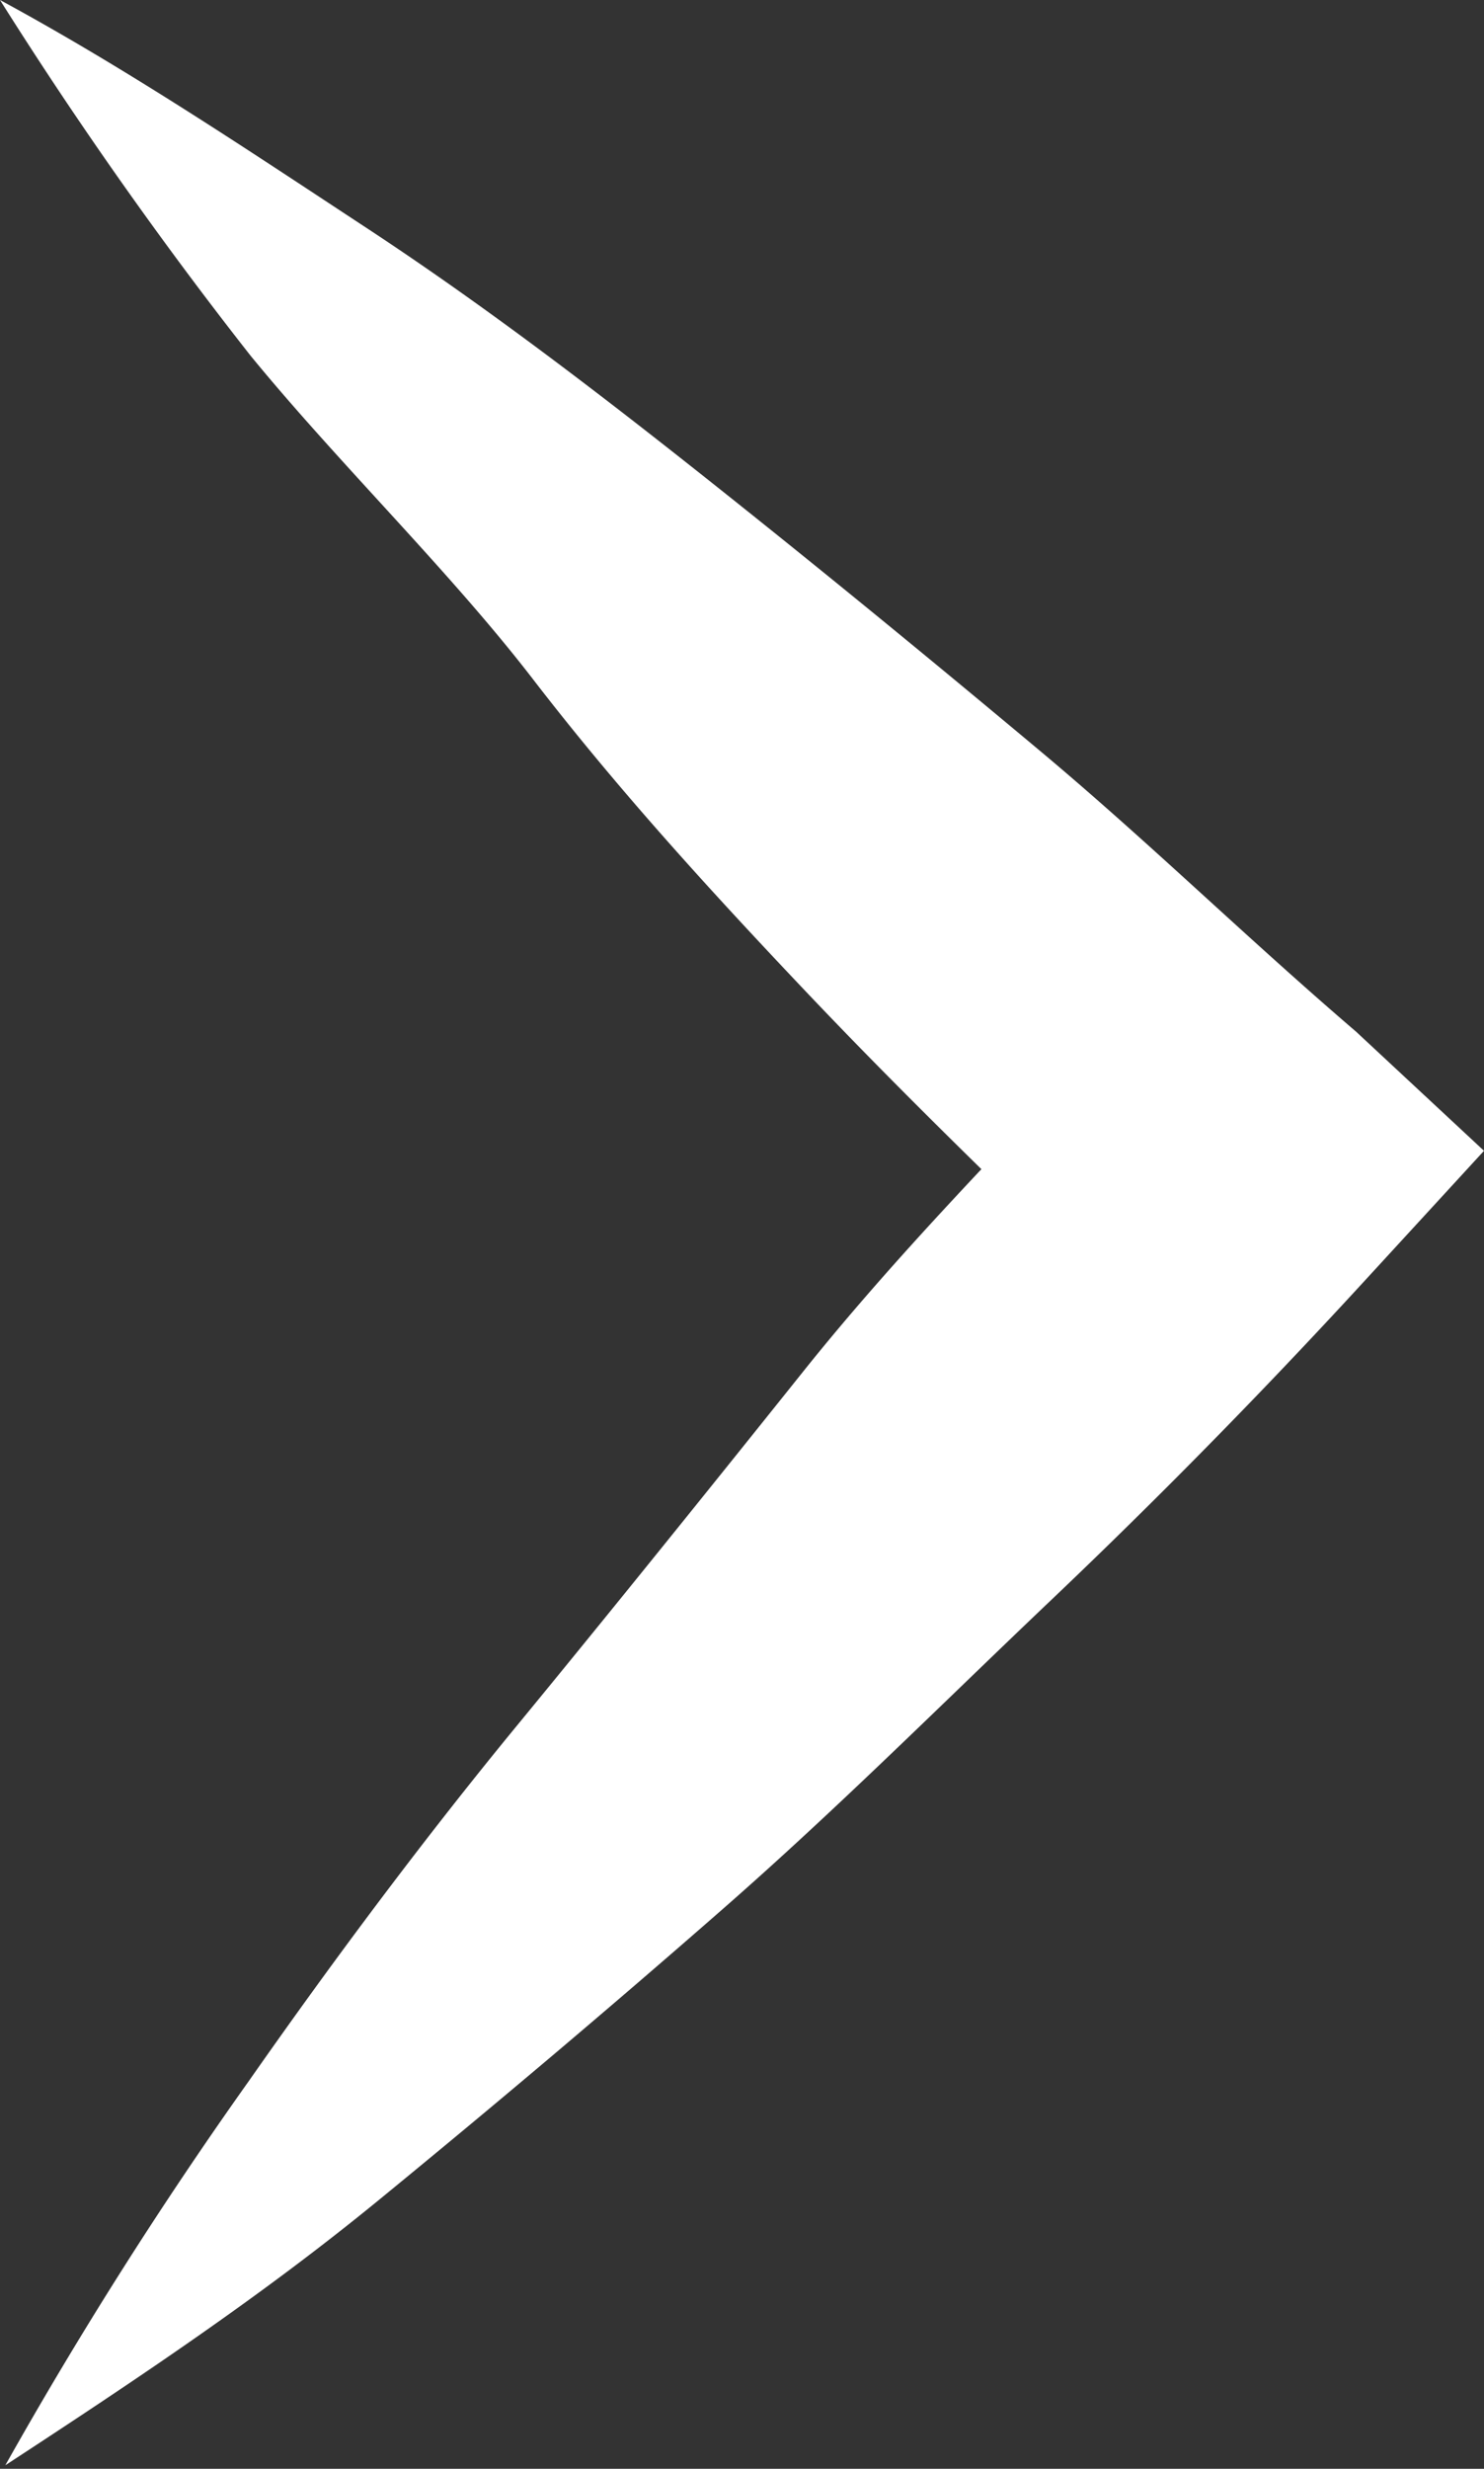 <svg xmlns="http://www.w3.org/2000/svg" viewBox="0 0 8.35 13.88"><rect x="0" y="0" width="8.35" height="13.88" fill="#333333" stroke="none"/><defs><style>.cls-1{fill:#fff;}</style></defs><title>Ресурс 2</title><g id="Слой_2" data-name="Слой 2"><g id="Слой_1-2" data-name="Слой 1"><path class="cls-1" d="M0,0C.72.39,1.39.84,2.06,1.28S3.37,2.21,4,2.71s1.24,1,1.85,1.51S7,5.26,7.63,5.8l.72.67-.68.74C7.1,7.83,6.51,8.43,5.91,9s-1.2,1.17-1.84,1.73-1.28,1.1-1.94,1.64-1.35,1-2.1,1.49A24.25,24.25,0,0,1,1.4,11.7c.49-.7,1-1.38,1.51-2S4,8.36,4.52,7.71s1.12-1.26,1.7-1.87l0,1.41c-.57-.55-1.14-1.1-1.69-1.68S3.47,4.43,3,3.82,1.91,2.61,1.41,2A23.55,23.55,0,0,1,0,0Z"/></g></g></svg>